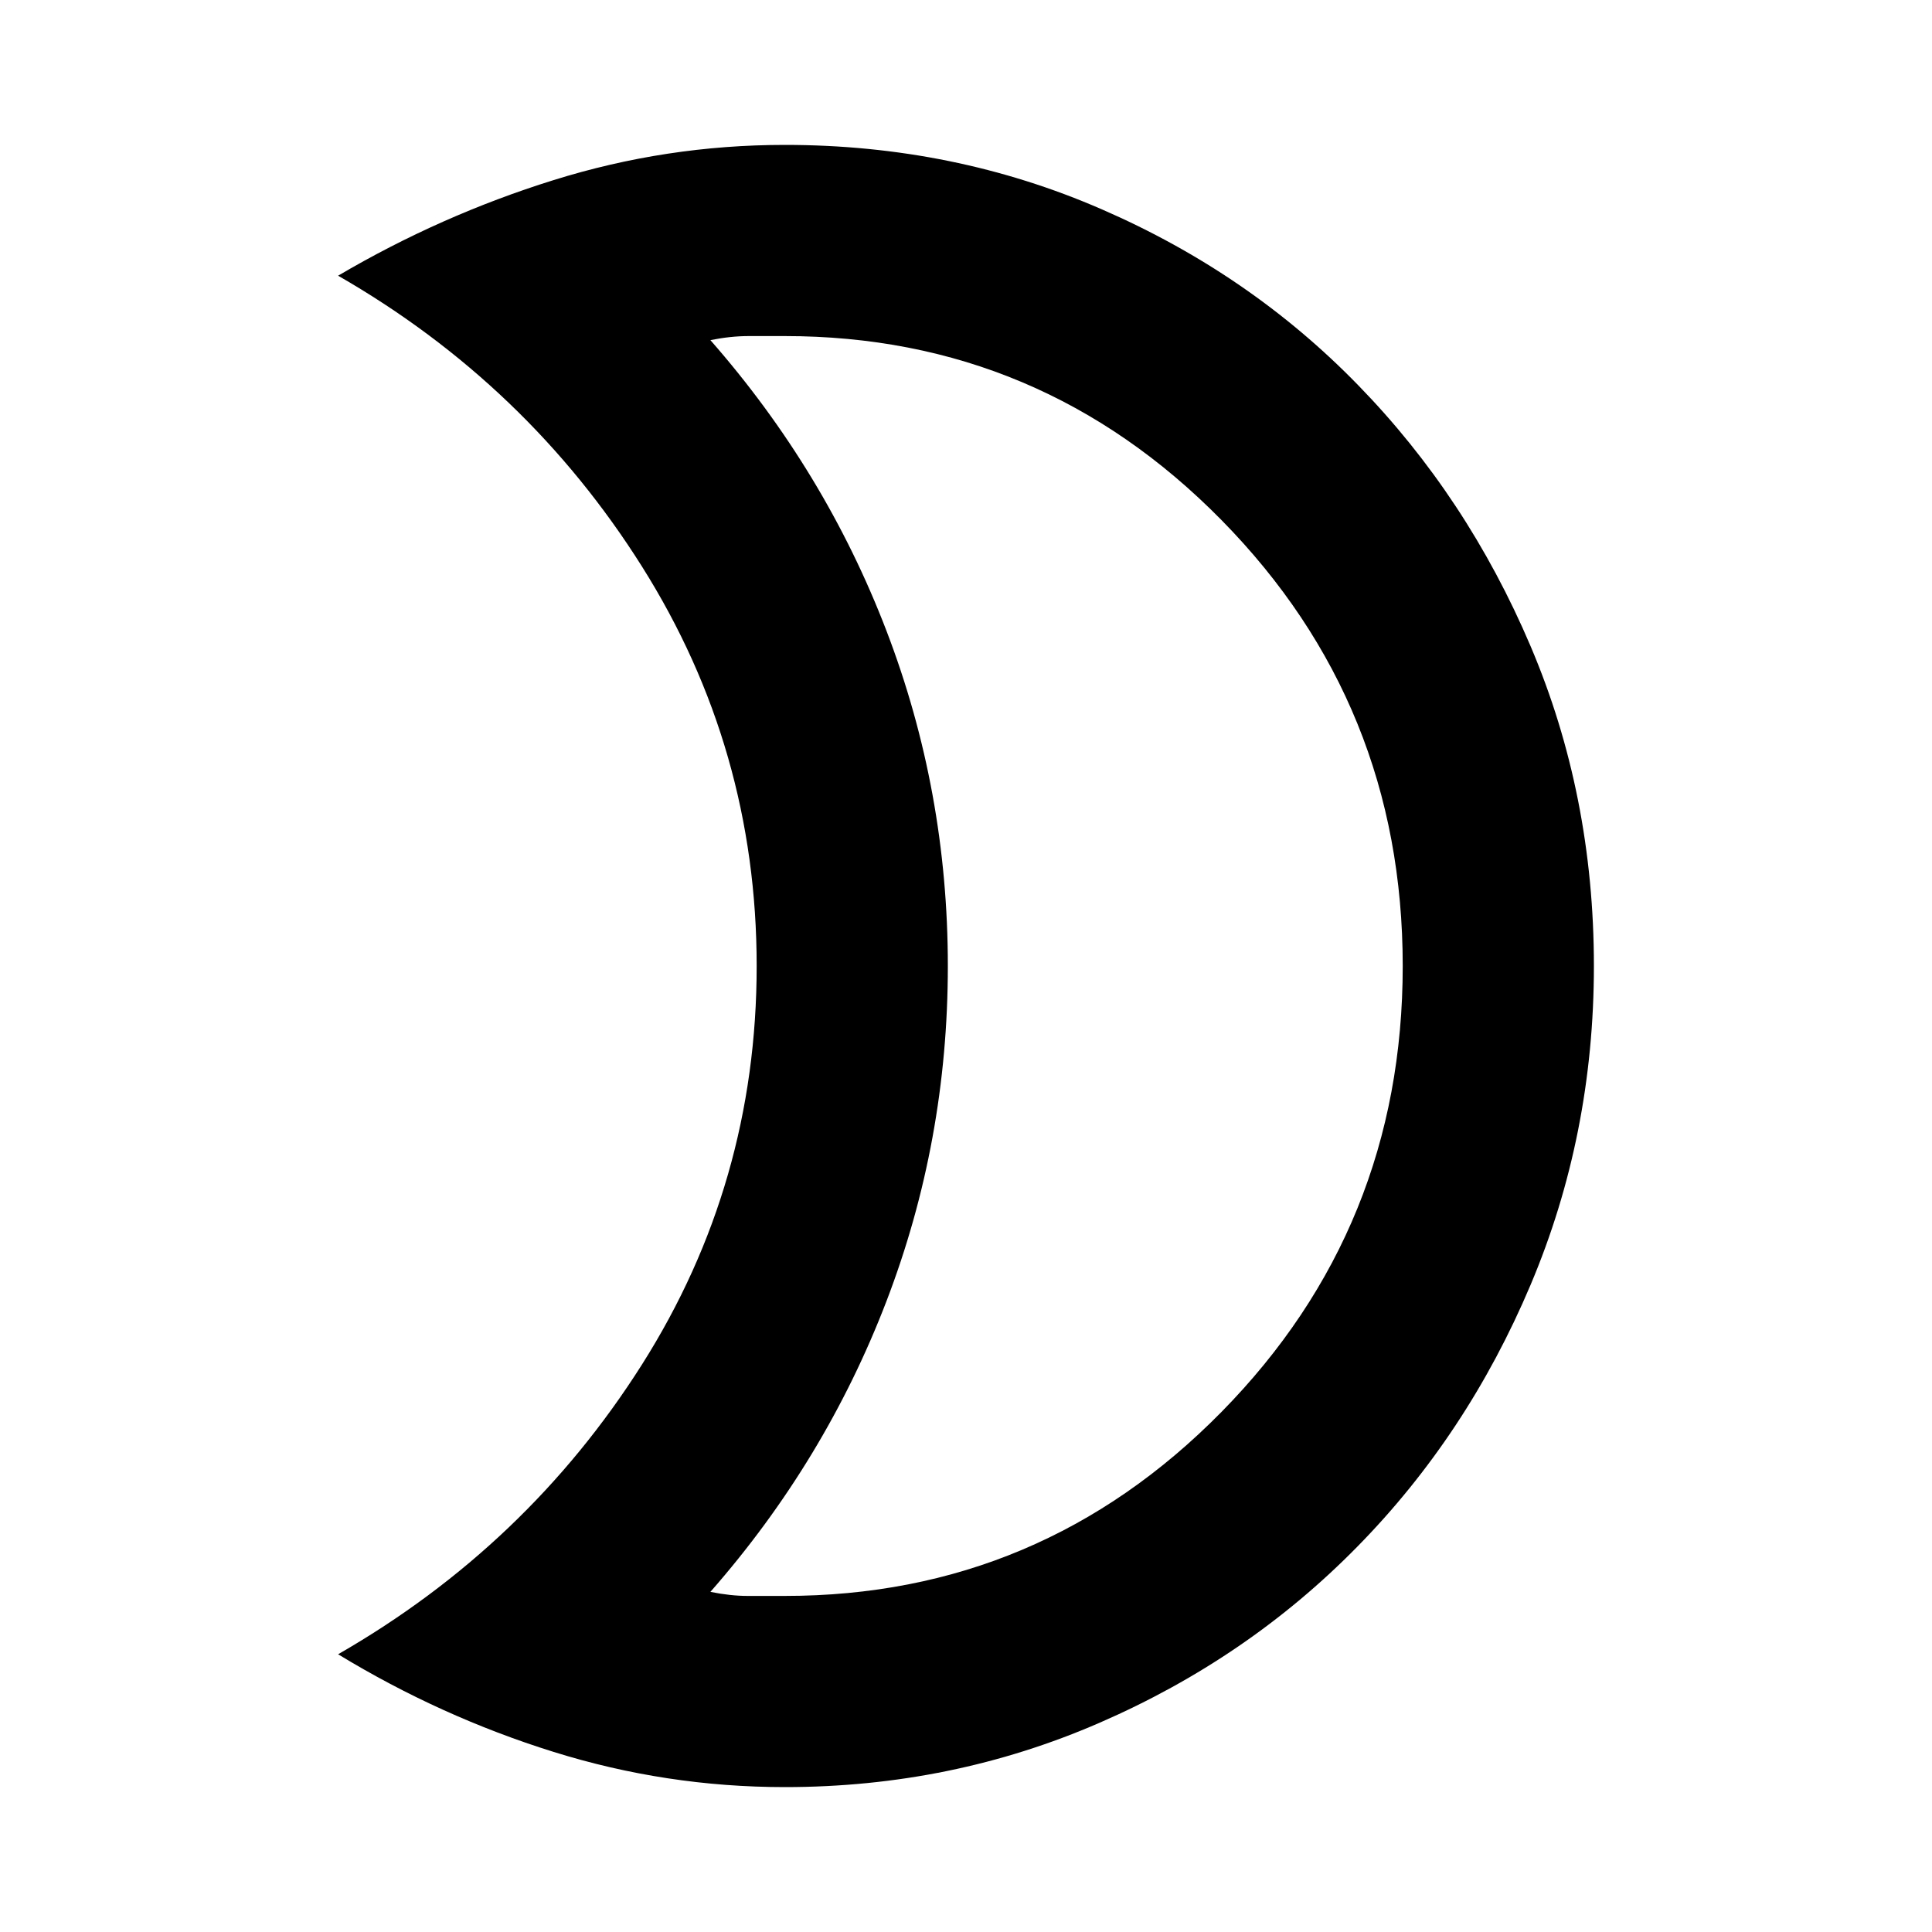 <svg xmlns="http://www.w3.org/2000/svg" height="20" width="20"><path d="M8.125 3.479Q7.938 3.479 7.75 3.479Q7.562 3.479 7.354 3.521Q8.542 4.875 9.177 6.531Q9.812 8.188 9.812 10Q9.812 11.812 9.177 13.469Q8.542 15.125 7.354 16.479Q7.562 16.521 7.74 16.521Q7.917 16.521 8.125 16.521Q10.771 16.521 12.646 14.615Q14.521 12.708 14.521 10Q14.521 7.292 12.646 5.385Q10.771 3.479 8.125 3.479ZM8.125 1.5Q9.875 1.5 11.406 2.167Q12.938 2.833 14.062 3.99Q15.188 5.146 15.844 6.688Q16.5 8.229 16.5 10Q16.5 11.75 15.844 13.302Q15.188 14.854 14.052 16.01Q12.917 17.167 11.385 17.833Q9.854 18.5 8.125 18.5Q6.896 18.5 5.729 18.135Q4.562 17.771 3.5 17.125Q5.458 16 6.646 14.125Q7.833 12.25 7.833 10Q7.833 7.75 6.646 5.865Q5.458 3.979 3.5 2.854Q4.562 2.229 5.729 1.865Q6.896 1.5 8.125 1.5ZM9.812 10Q9.812 10 9.812 10Q9.812 10 9.812 10Q9.812 10 9.812 10Q9.812 10 9.812 10Q9.812 10 9.812 10Q9.812 10 9.812 10Q9.812 10 9.812 10Q9.812 10 9.812 10Q9.812 10 9.812 10Q9.812 10 9.812 10Q9.812 10 9.812 10Q9.812 10 9.812 10Z"/></svg>